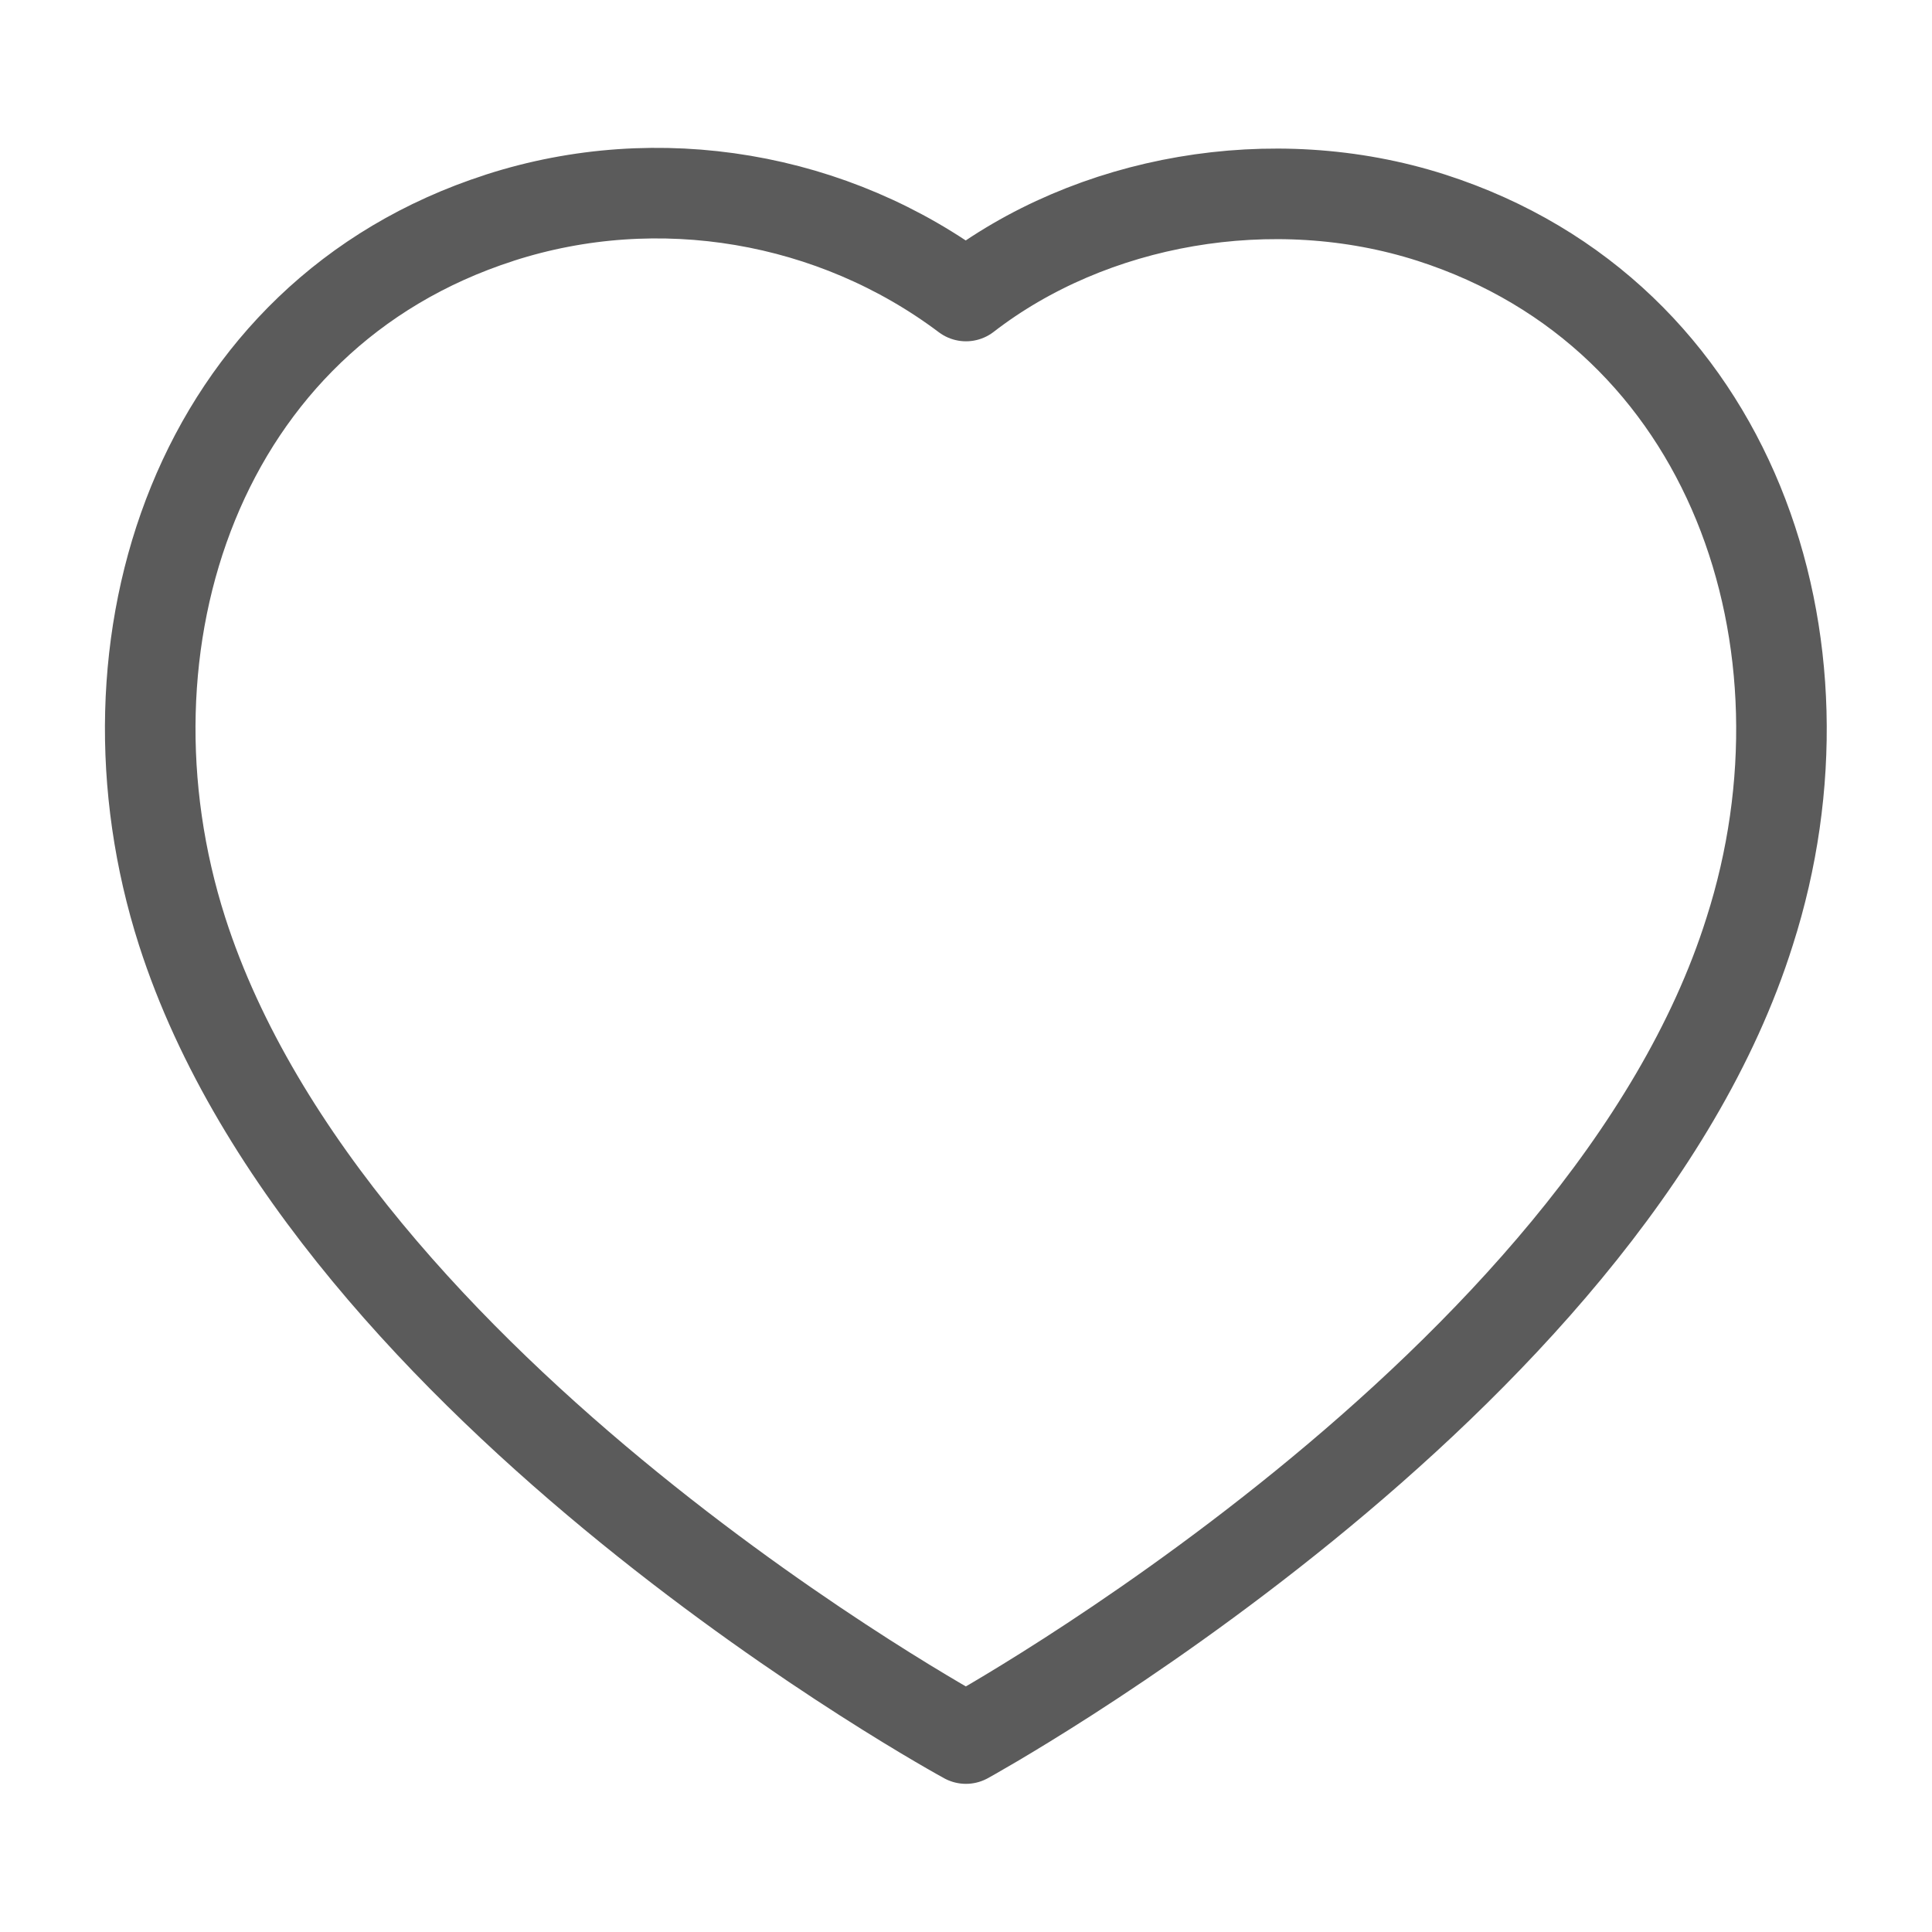 <svg xmlns="http://www.w3.org/2000/svg" width="32" height="32" fill="none" xmlns:v="https://vecta.io/nano"><path d="M8.277 3.606c2.631-.849 5.535-.348 7.723 1.297 2.069-1.6 5.08-2.14 7.708-1.297 5.002 1.611 6.797 7.057 5.272 11.821-2.375 7.552-12.981 13.369-12.981 13.369S5.472 23.068 3.017 15.428c-1.526-4.764.257-10.21 5.259-11.821z" stroke="#5b5b5b" stroke-width="1.5" stroke-linejoin="round"/></svg>